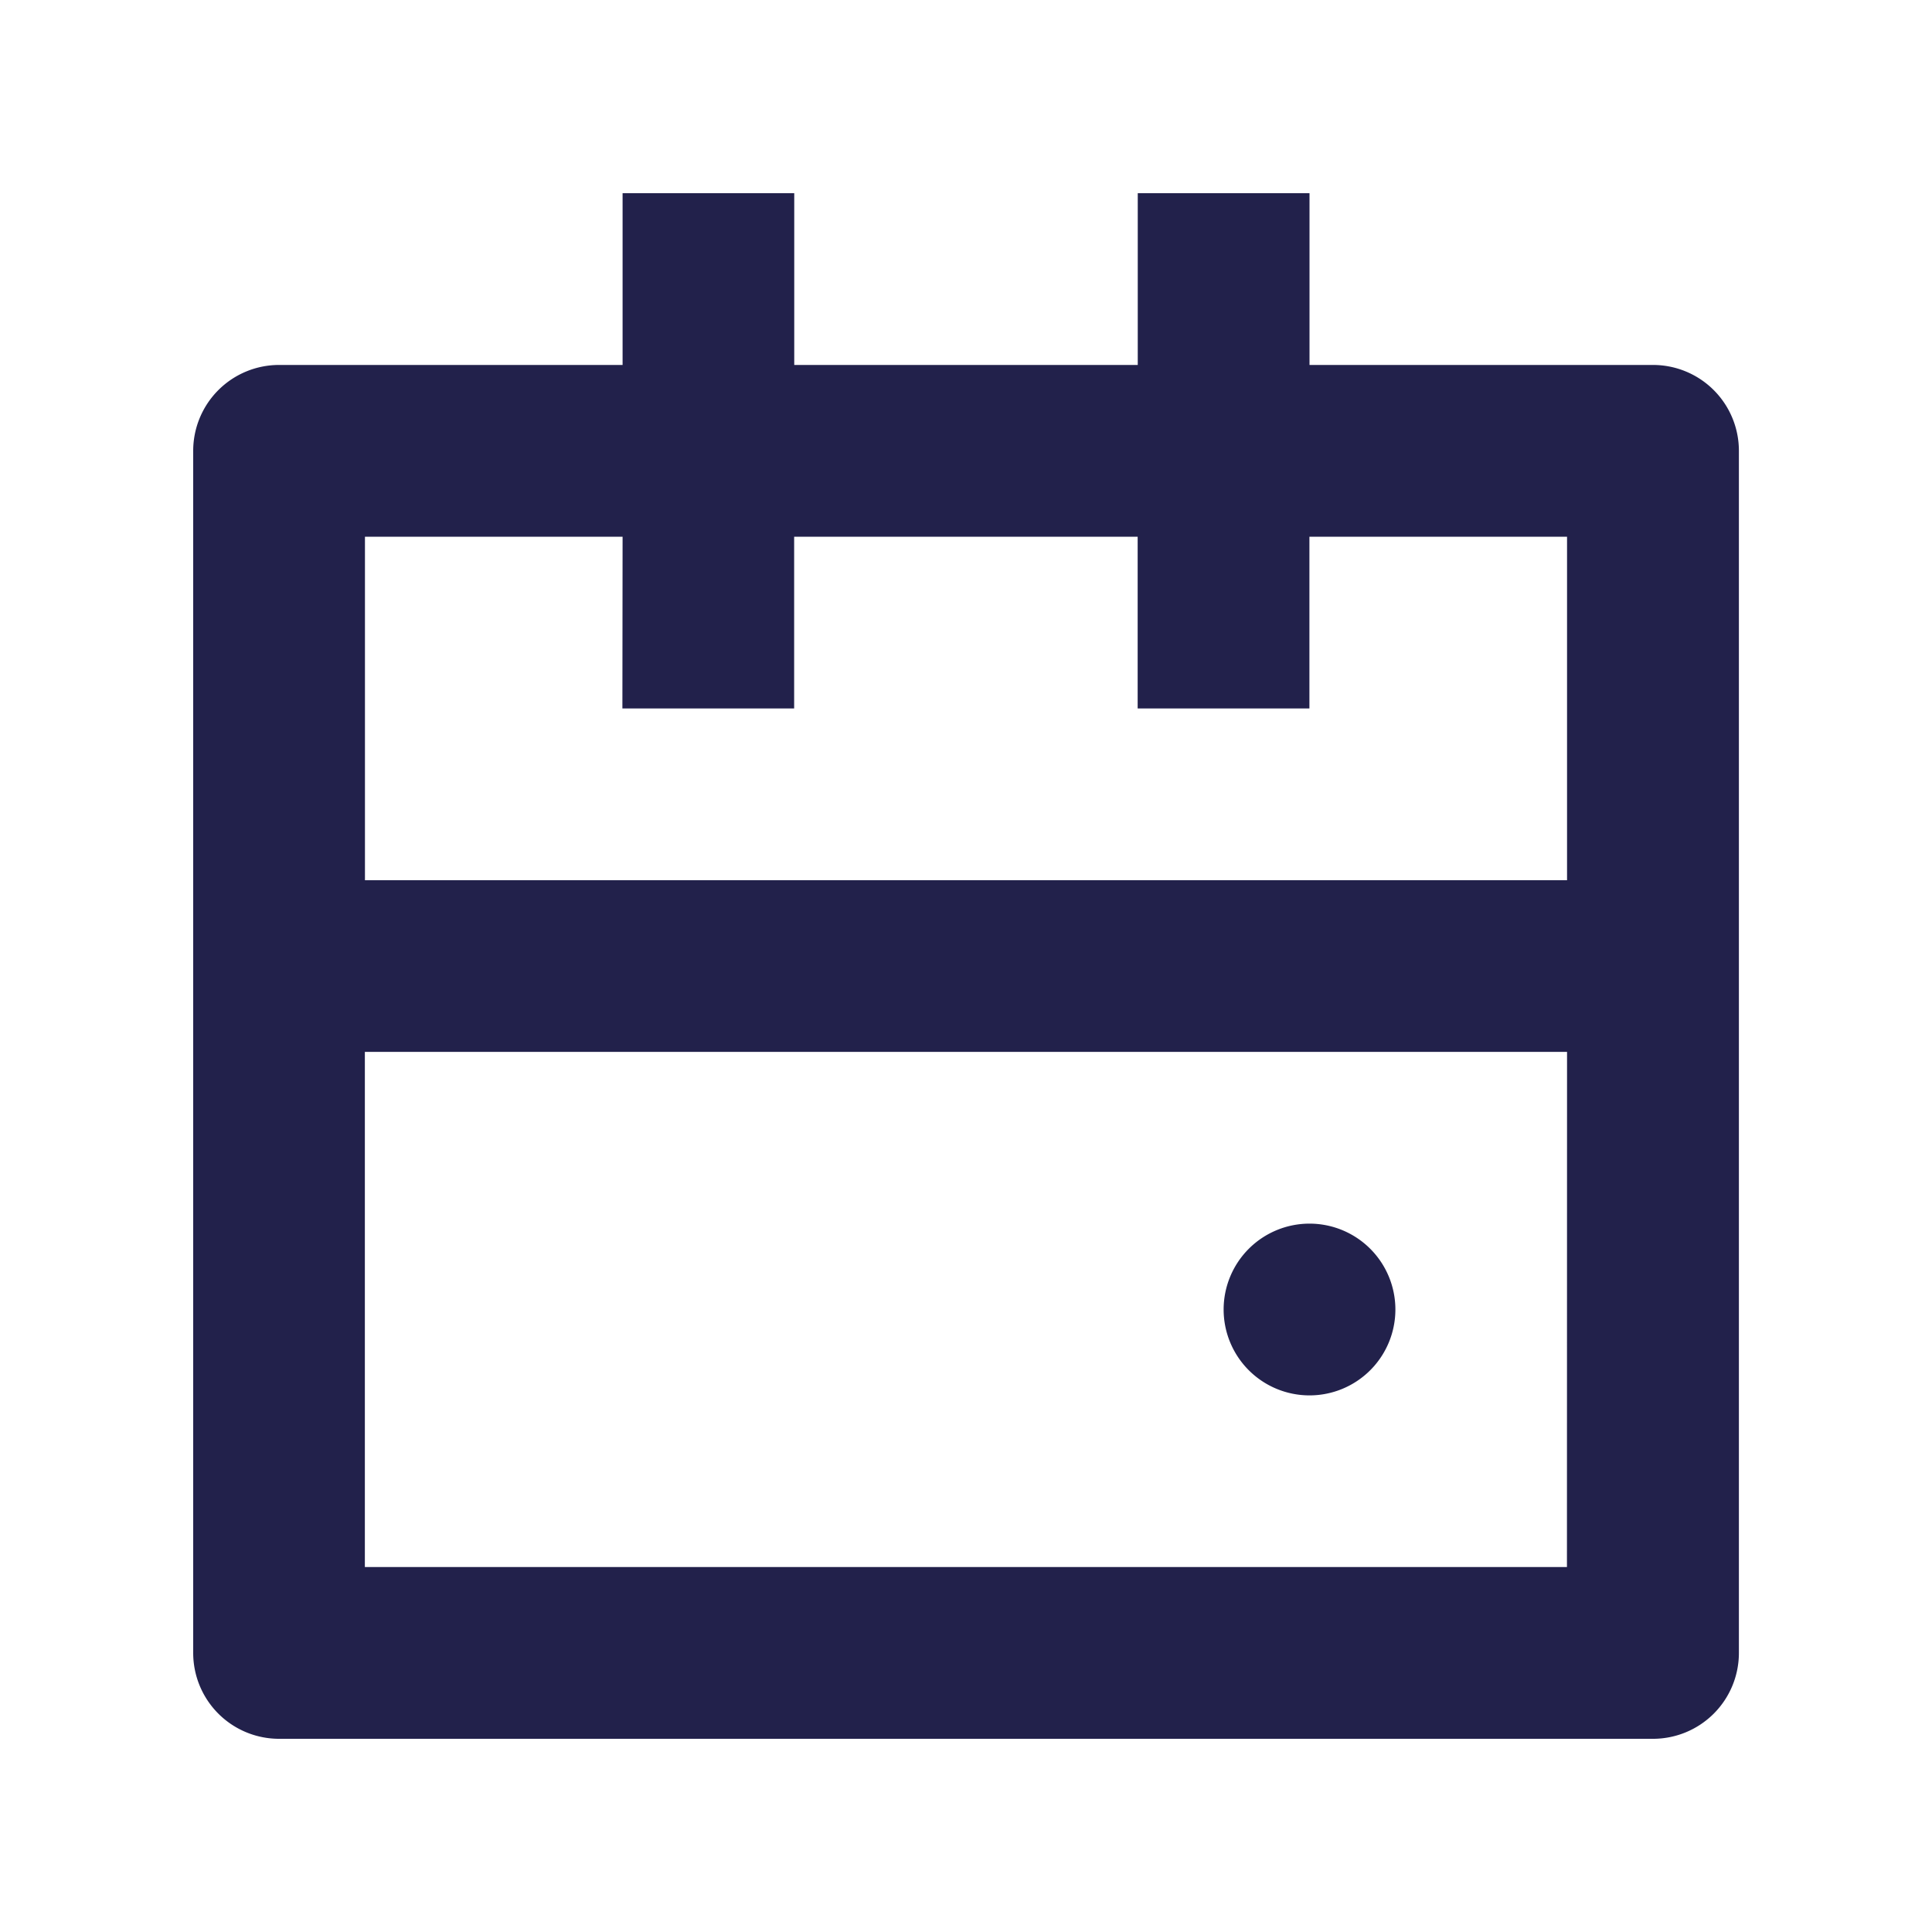 <svg id="btn_date" xmlns="http://www.w3.org/2000/svg" width="20" height="20" viewBox="0 0 20 20">
    <path id="Path_1606" data-name="Path 1606"
          d="M171.222,623v1.778h3.556V623h1.778v1.778h3.556a.889.889,0,0,1,.889.889v12.444a.889.889,0,0,1-.889.889H165.889a.889.889,0,0,1-.889-.889V625.667a.889.889,0,0,1,.889-.889h3.556V623Zm8,8.889H166.777v5.333h12.444Zm-2.666,1.778a.889.889,0,1,1-.889.889A.889.889,0,0,1,176.556,633.667Zm-7.111-7.111h-2.667v3.556h12.444v-3.556h-2.667v1.778h-1.778v-1.778h-3.556v1.778h-1.778Z"
          transform="translate(-163 -621)" fill="#22214b"/>
</svg>
